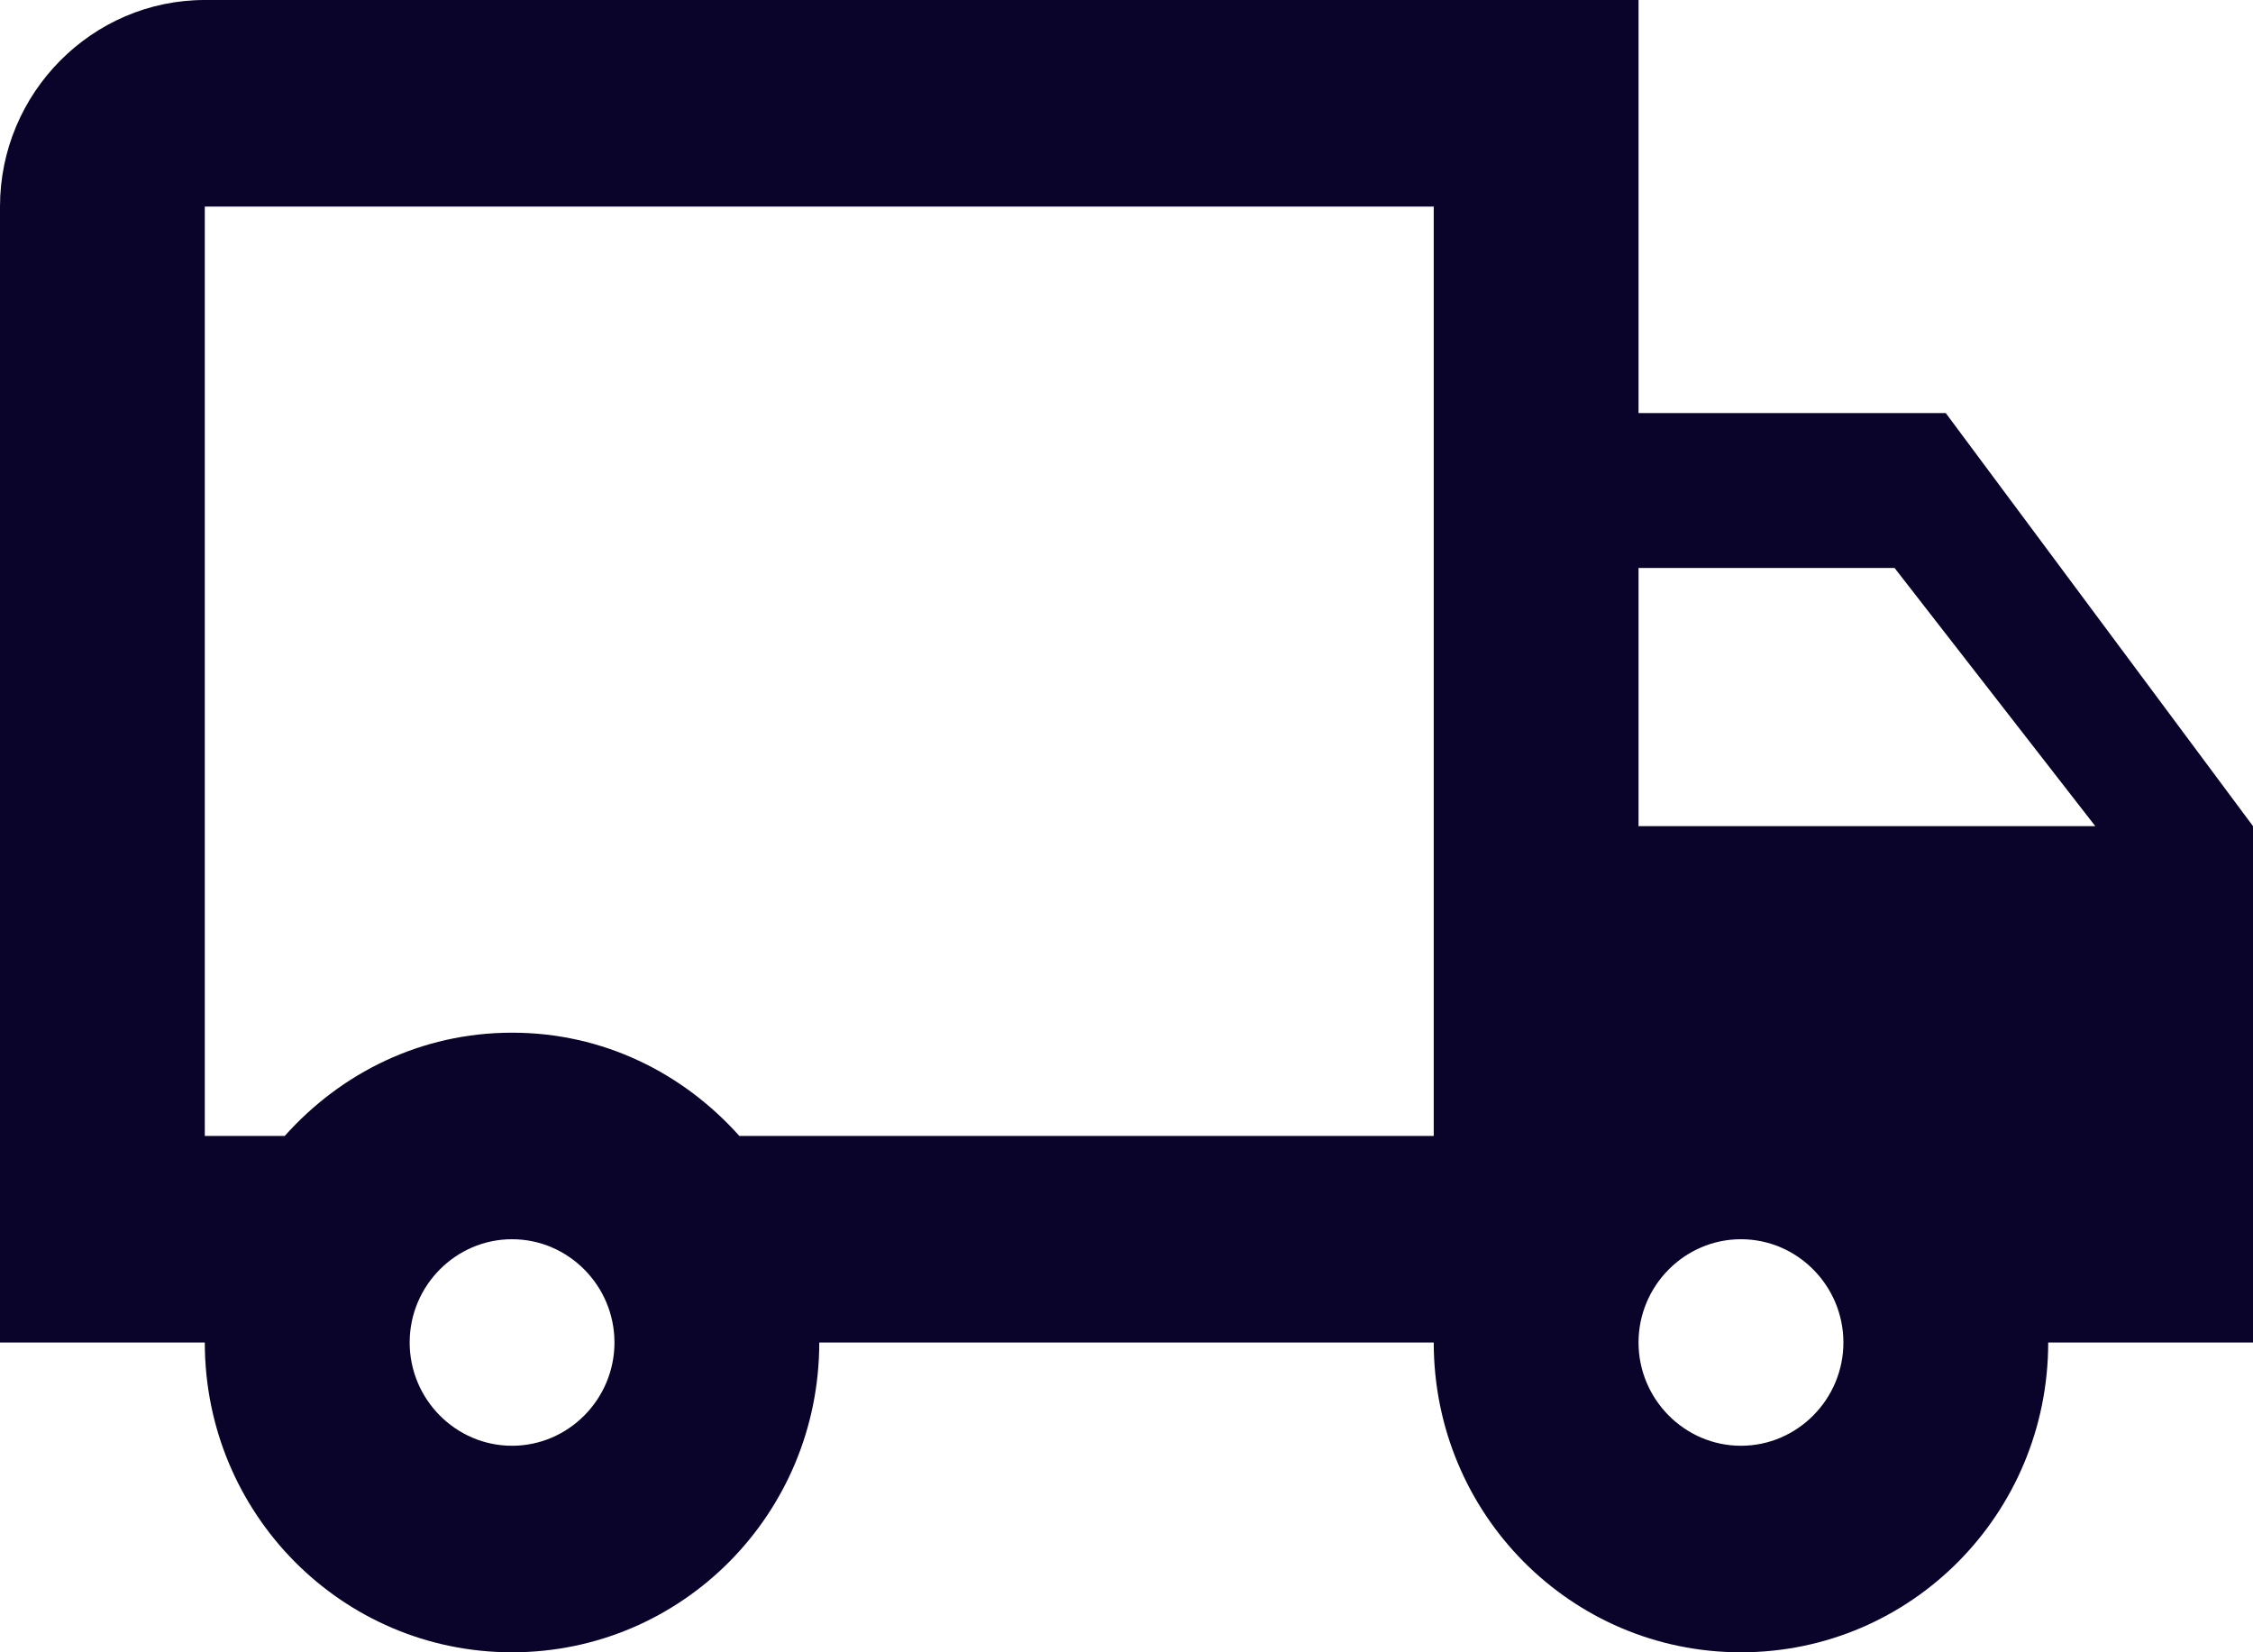 <svg width="30" height="22" viewBox="0 0 30 22" fill="none" xmlns="http://www.w3.org/2000/svg">
<path d="M25.909 5.5H21.818V0H2.727C1.227 0 0 1.238 0 2.75V17.875H2.727C2.727 20.157 4.555 22 6.818 22C9.082 22 10.909 20.157 10.909 17.875H19.091C19.091 20.157 20.918 22 23.182 22C25.445 22 27.273 20.157 27.273 17.875H30V11L25.909 5.5ZM25.227 7.562L27.9 11H21.818V7.562H25.227ZM6.818 19.25C6.068 19.25 5.455 18.631 5.455 17.875C5.455 17.119 6.068 16.5 6.818 16.5C7.568 16.5 8.182 17.119 8.182 17.875C8.182 18.631 7.568 19.25 6.818 19.25ZM9.845 15.125C9.095 14.286 8.032 13.75 6.818 13.75C5.605 13.75 4.541 14.286 3.791 15.125H2.727V2.75H19.091V15.125H9.845ZM23.182 19.25C22.432 19.25 21.818 18.631 21.818 17.875C21.818 17.119 22.432 16.5 23.182 16.5C23.932 16.5 24.546 17.119 24.546 17.875C24.546 18.631 23.932 19.25 23.182 19.25Z" fill="#0A032A"/>
</svg>
